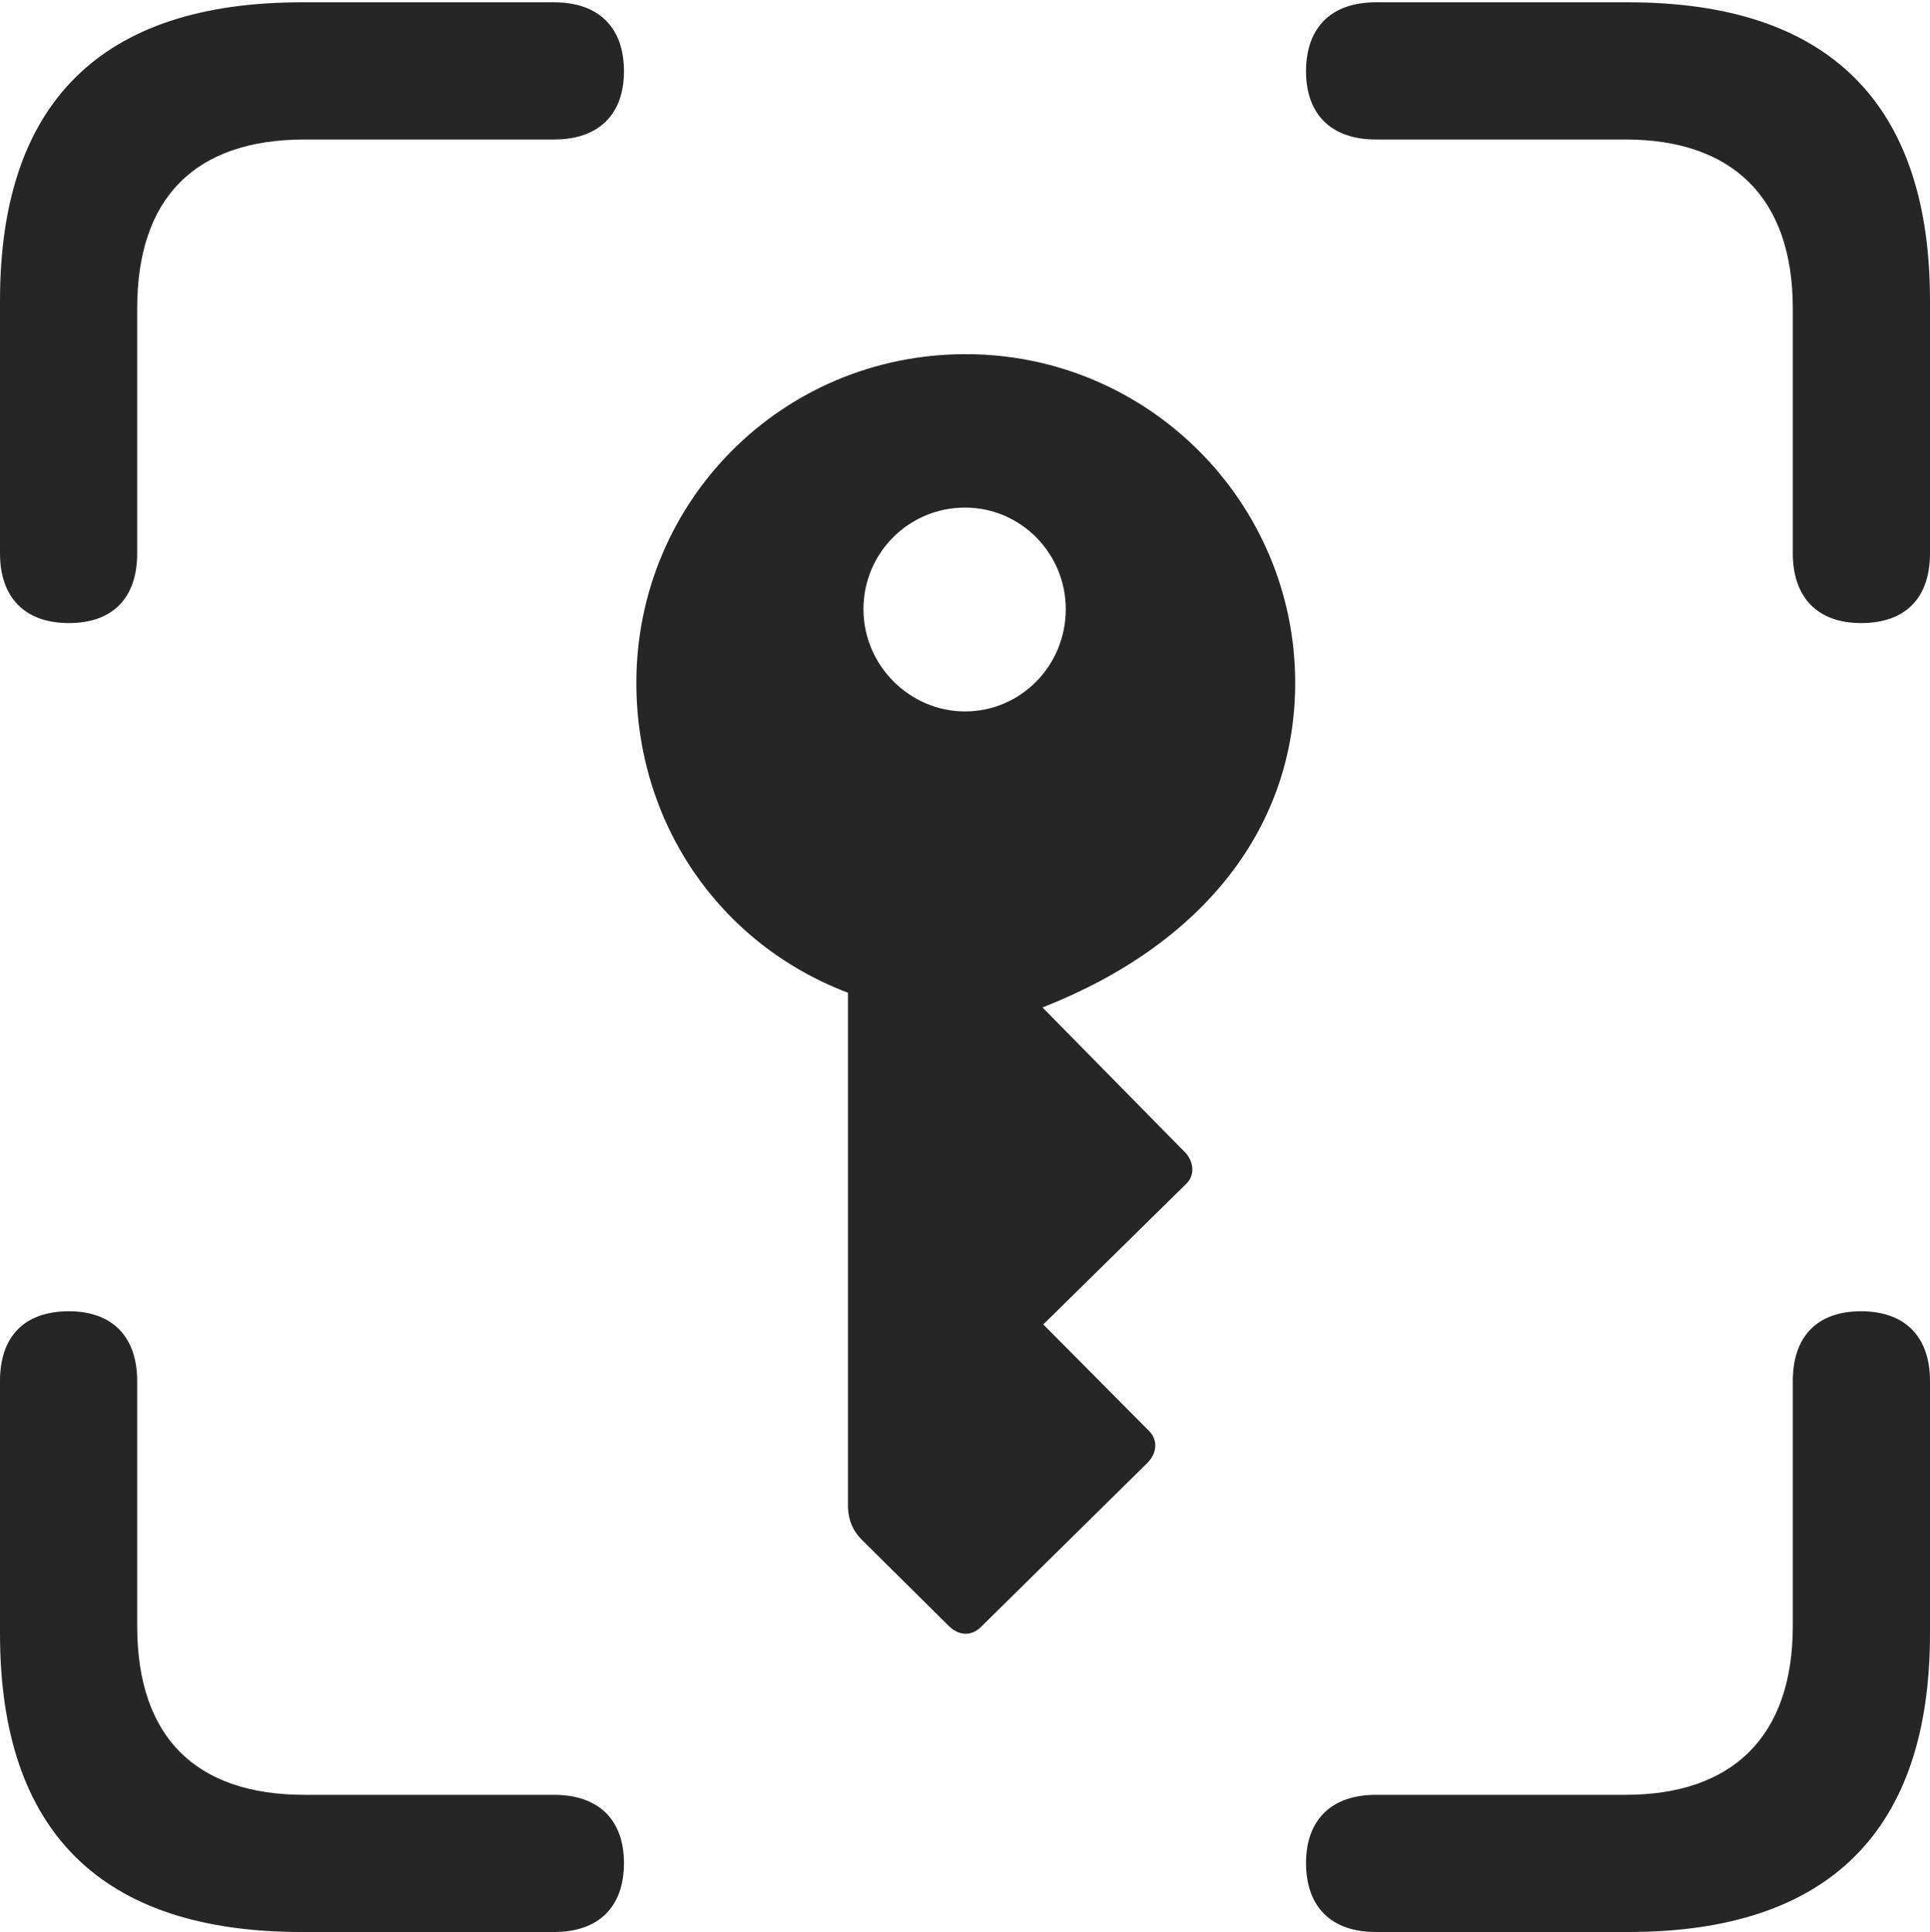 <?xml version="1.0" encoding="UTF-8"?>
<!--Generator: Apple Native CoreSVG 326-->
<!DOCTYPE svg
PUBLIC "-//W3C//DTD SVG 1.1//EN"
       "http://www.w3.org/Graphics/SVG/1.1/DTD/svg11.dtd">
<svg version="1.1" xmlns="http://www.w3.org/2000/svg" xmlns:xlink="http://www.w3.org/1999/xlink" viewBox="0 0 622.5 623.25">
 <g>
  <rect height="623.25" opacity="0" width="622.5" x="0" y="0"/>
  <path d="M22.25 201C36.5 201 44.25 192.75 44.25 178.5L44.25 99.5C44.25 63.5 63.25 45 98.25 45L178.75 45C193 45 201.25 37 201.25 23C201.25 8.75 193 0.75 178.75 0.75L97.25 0.75C32.75 0.75 0 33 0 97L0 178.5C0 192.75 8 201 22.25 201ZM600.25 201C614.75 201 622.5 192.75 622.5 178.5L622.5 97C622.5 33.5 590 0.75 525.25 0.75L443.75 0.75C429.5 0.75 421.25 8.75 421.25 23C421.25 37 429.5 45 443.75 45L524.25 45C558.5 45 578.25 63.5 578.25 99.5L578.25 178.5C578.25 192.75 586.25 201 600.25 201ZM97.25 623.25L178.75 623.25C193 623.25 201.25 615.25 201.25 601C201.25 587 193 579 178.75 579L98.25 579C63.25 579 44.25 560.5 44.25 524.5L44.25 445.5C44.25 431.25 36.25 423 22.25 423C7.75 423 0 431.25 0 445.5L0 527C0 591 32.75 623.25 97.25 623.25ZM443.75 623.25L525.25 623.25C590 623.25 622.5 590.5 622.5 527L622.5 445.5C622.5 431.25 614.5 423 600.25 423C586 423 578.25 431.25 578.25 445.5L578.25 524.5C578.25 560.5 558.5 579 524.25 579L443.75 579C429.5 579 421.25 587 421.25 601C421.25 615.25 429.5 623.25 443.75 623.25Z" fill="black" fill-opacity="0.85"/>
  <path d="M311.5 114.25C252.25 114.25 205.25 161.75 205.25 220.25C205.25 265.5 232 304.5 273.5 320.25L273.5 486.5C273.75 490.5 275 493.75 278 496.75L306 524.5C309.25 527.75 313.5 528 316.75 524.5L370 472C373.5 468.5 373.5 464 370 461L336.5 427.25L382.5 382C385.5 379.25 385.25 374.5 381.75 371.25L336.25 325C388.5 304.5 417.75 266.5 417.75 220.25C417.75 162 370.25 114.25 311.5 114.25ZM311.25 163.75C329.25 163.75 343.75 178.5 343.75 196.5C343.75 214.75 329.25 229.5 311.25 229.5C293.5 229.5 278.5 214.75 278.5 196.5C278.5 178.5 293 163.75 311.25 163.75Z" fill="black" fill-opacity="0.85"/>
 </g>
</svg>
